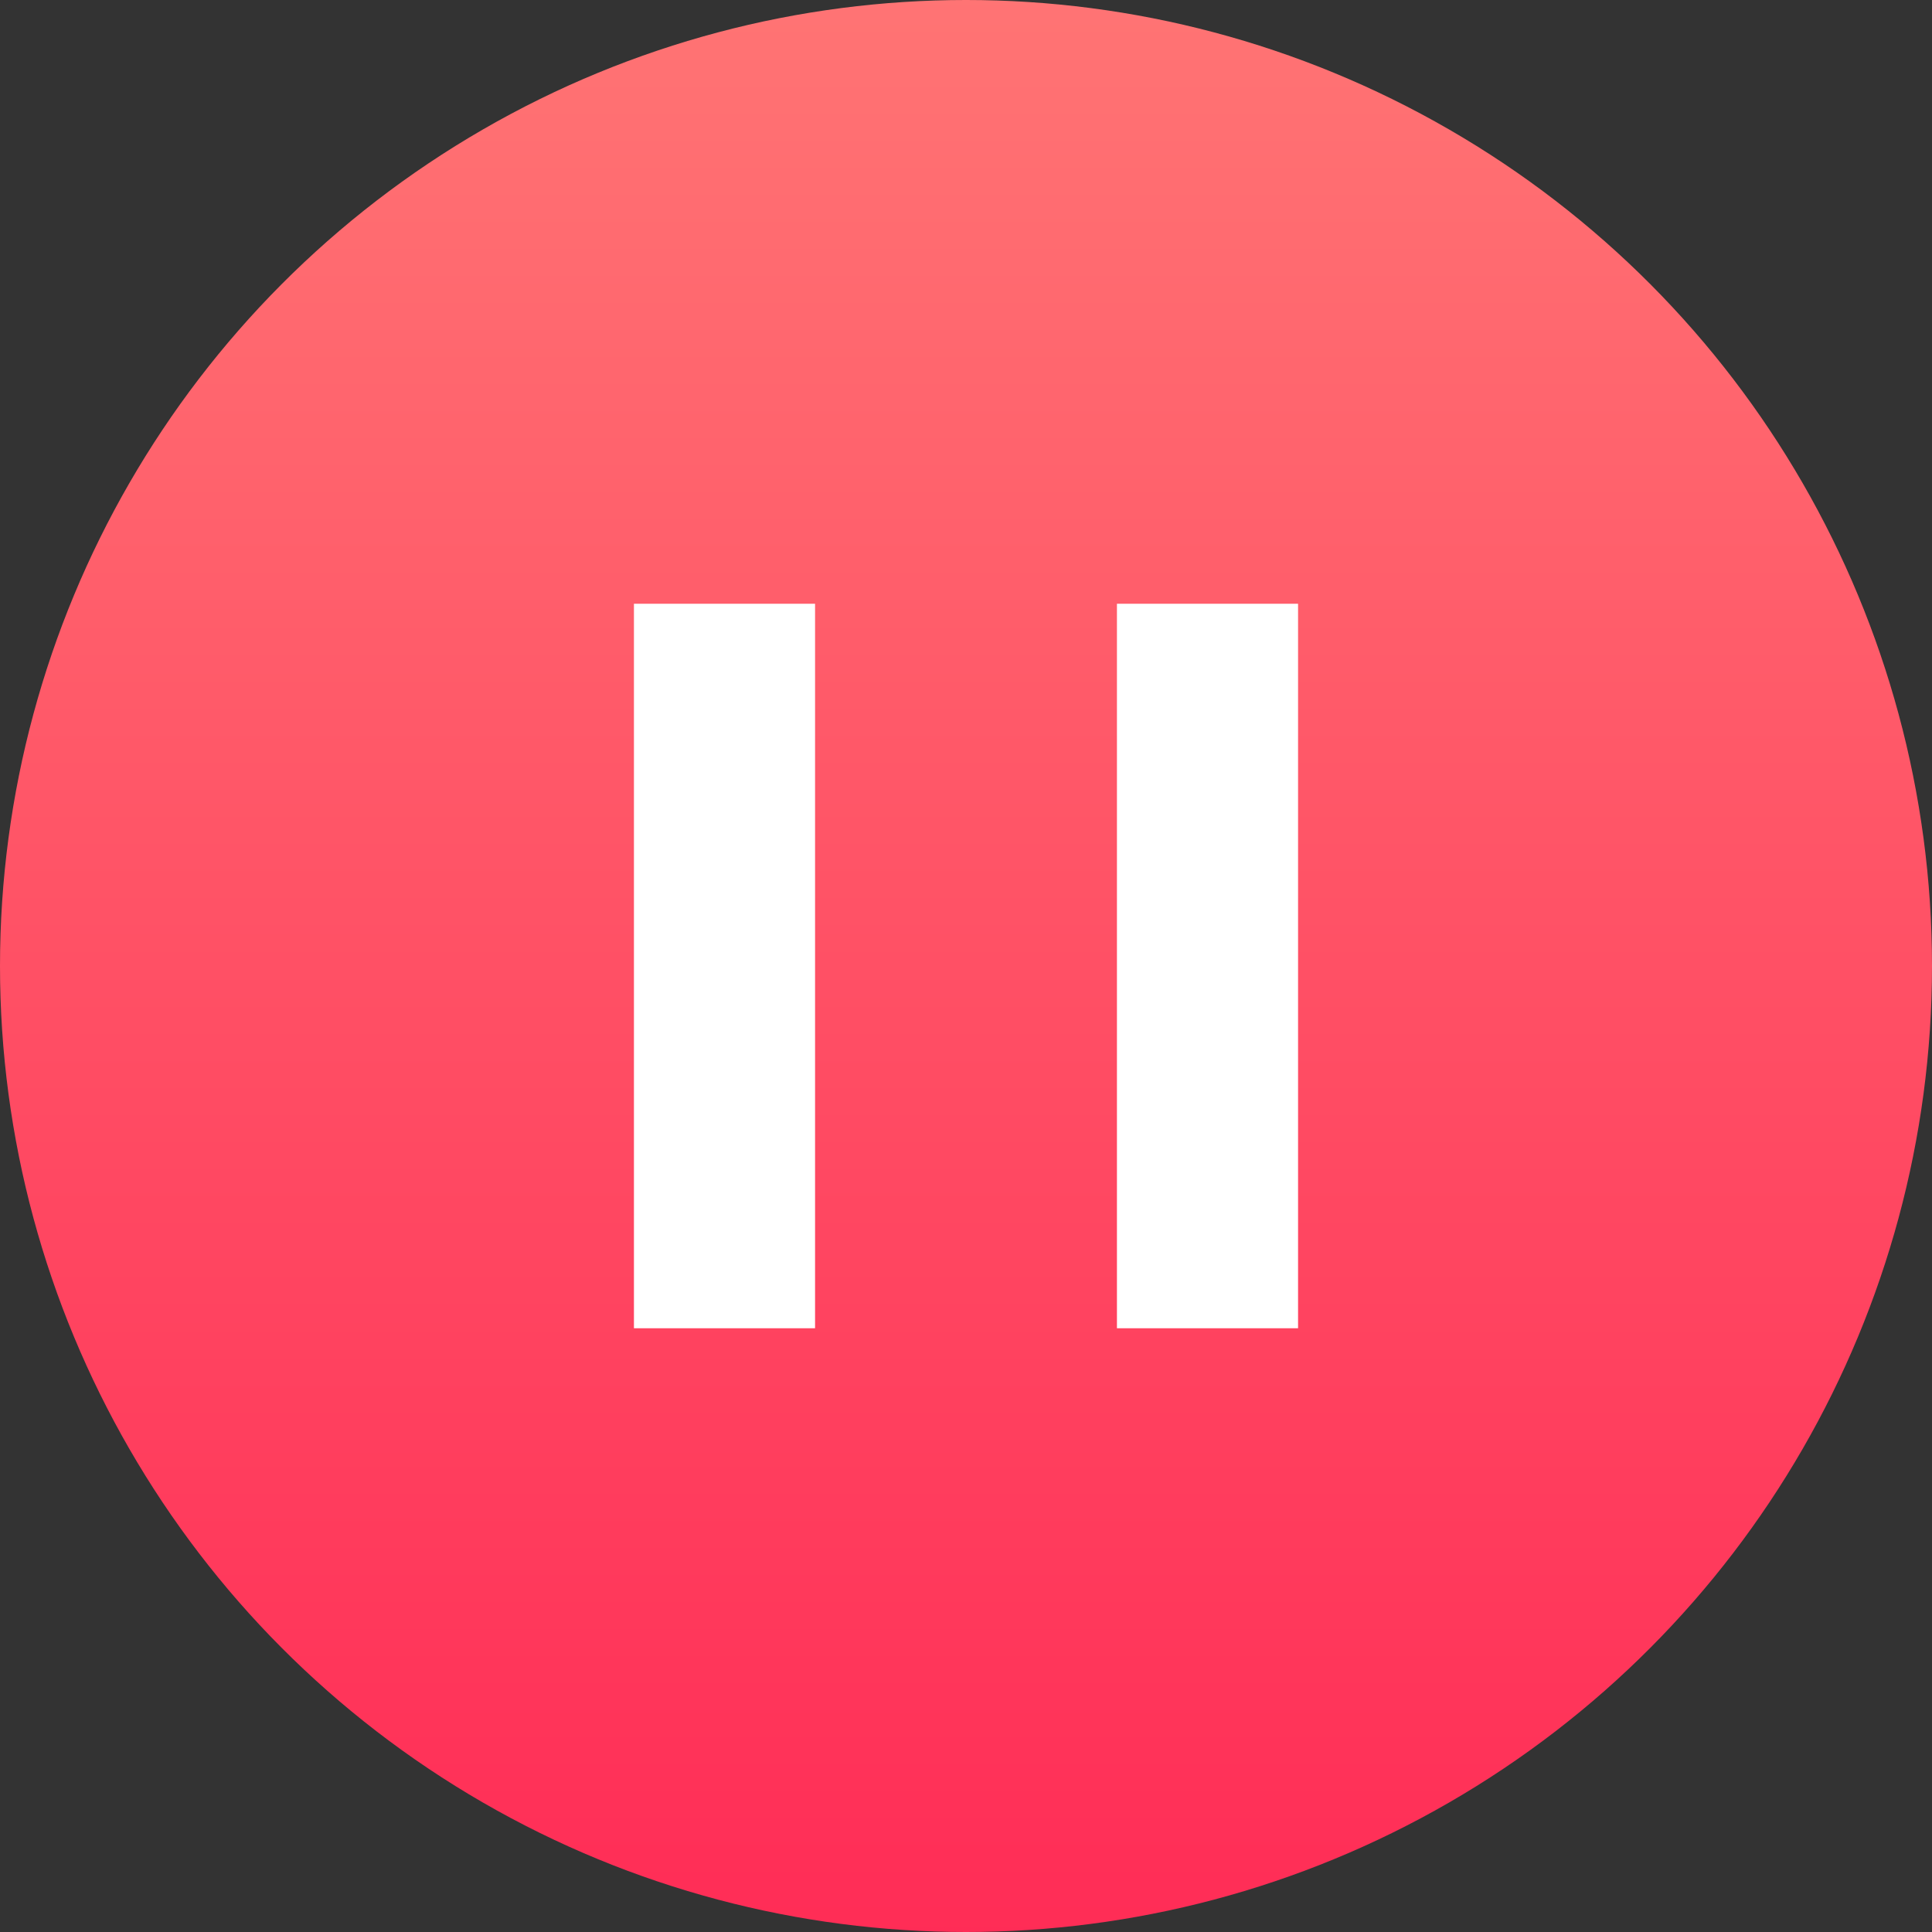 <svg xmlns="http://www.w3.org/2000/svg" xmlns:xlink="http://www.w3.org/1999/xlink" fill="none" version="1.1" width="64" height="64" viewBox="0 0 64 64"><rect x="0" y="0" width="64" height="64" fill="#333333" stroke="none"/><defs><linearGradient x1="0.5" y1="0" x2="0.5" y2="1" id="master_svg0_2_989"><stop offset="0%" stop-color="#FF7474" stop-opacity="1"/><stop offset="100%" stop-color="#FF2C56" stop-opacity="1"/></linearGradient></defs><g><g><ellipse cx="32" cy="32" rx="32" ry="32" fill="url(#master_svg0_2_989)" fill-opacity="1"/></g><g><g><rect x="14" y="14" width="36" height="36" rx="0" fill="#FFFFFF" fill-opacity="0" style="mix-blend-mode:passthrough"/></g><g><rect x="21" y="20" width="6" height="24" rx="0" fill="#FFFFFF" fill-opacity="1"/></g><g><rect x="37" y="20" width="6" height="24" rx="0" fill="#FFFFFF" fill-opacity="1"/></g></g></g></svg>